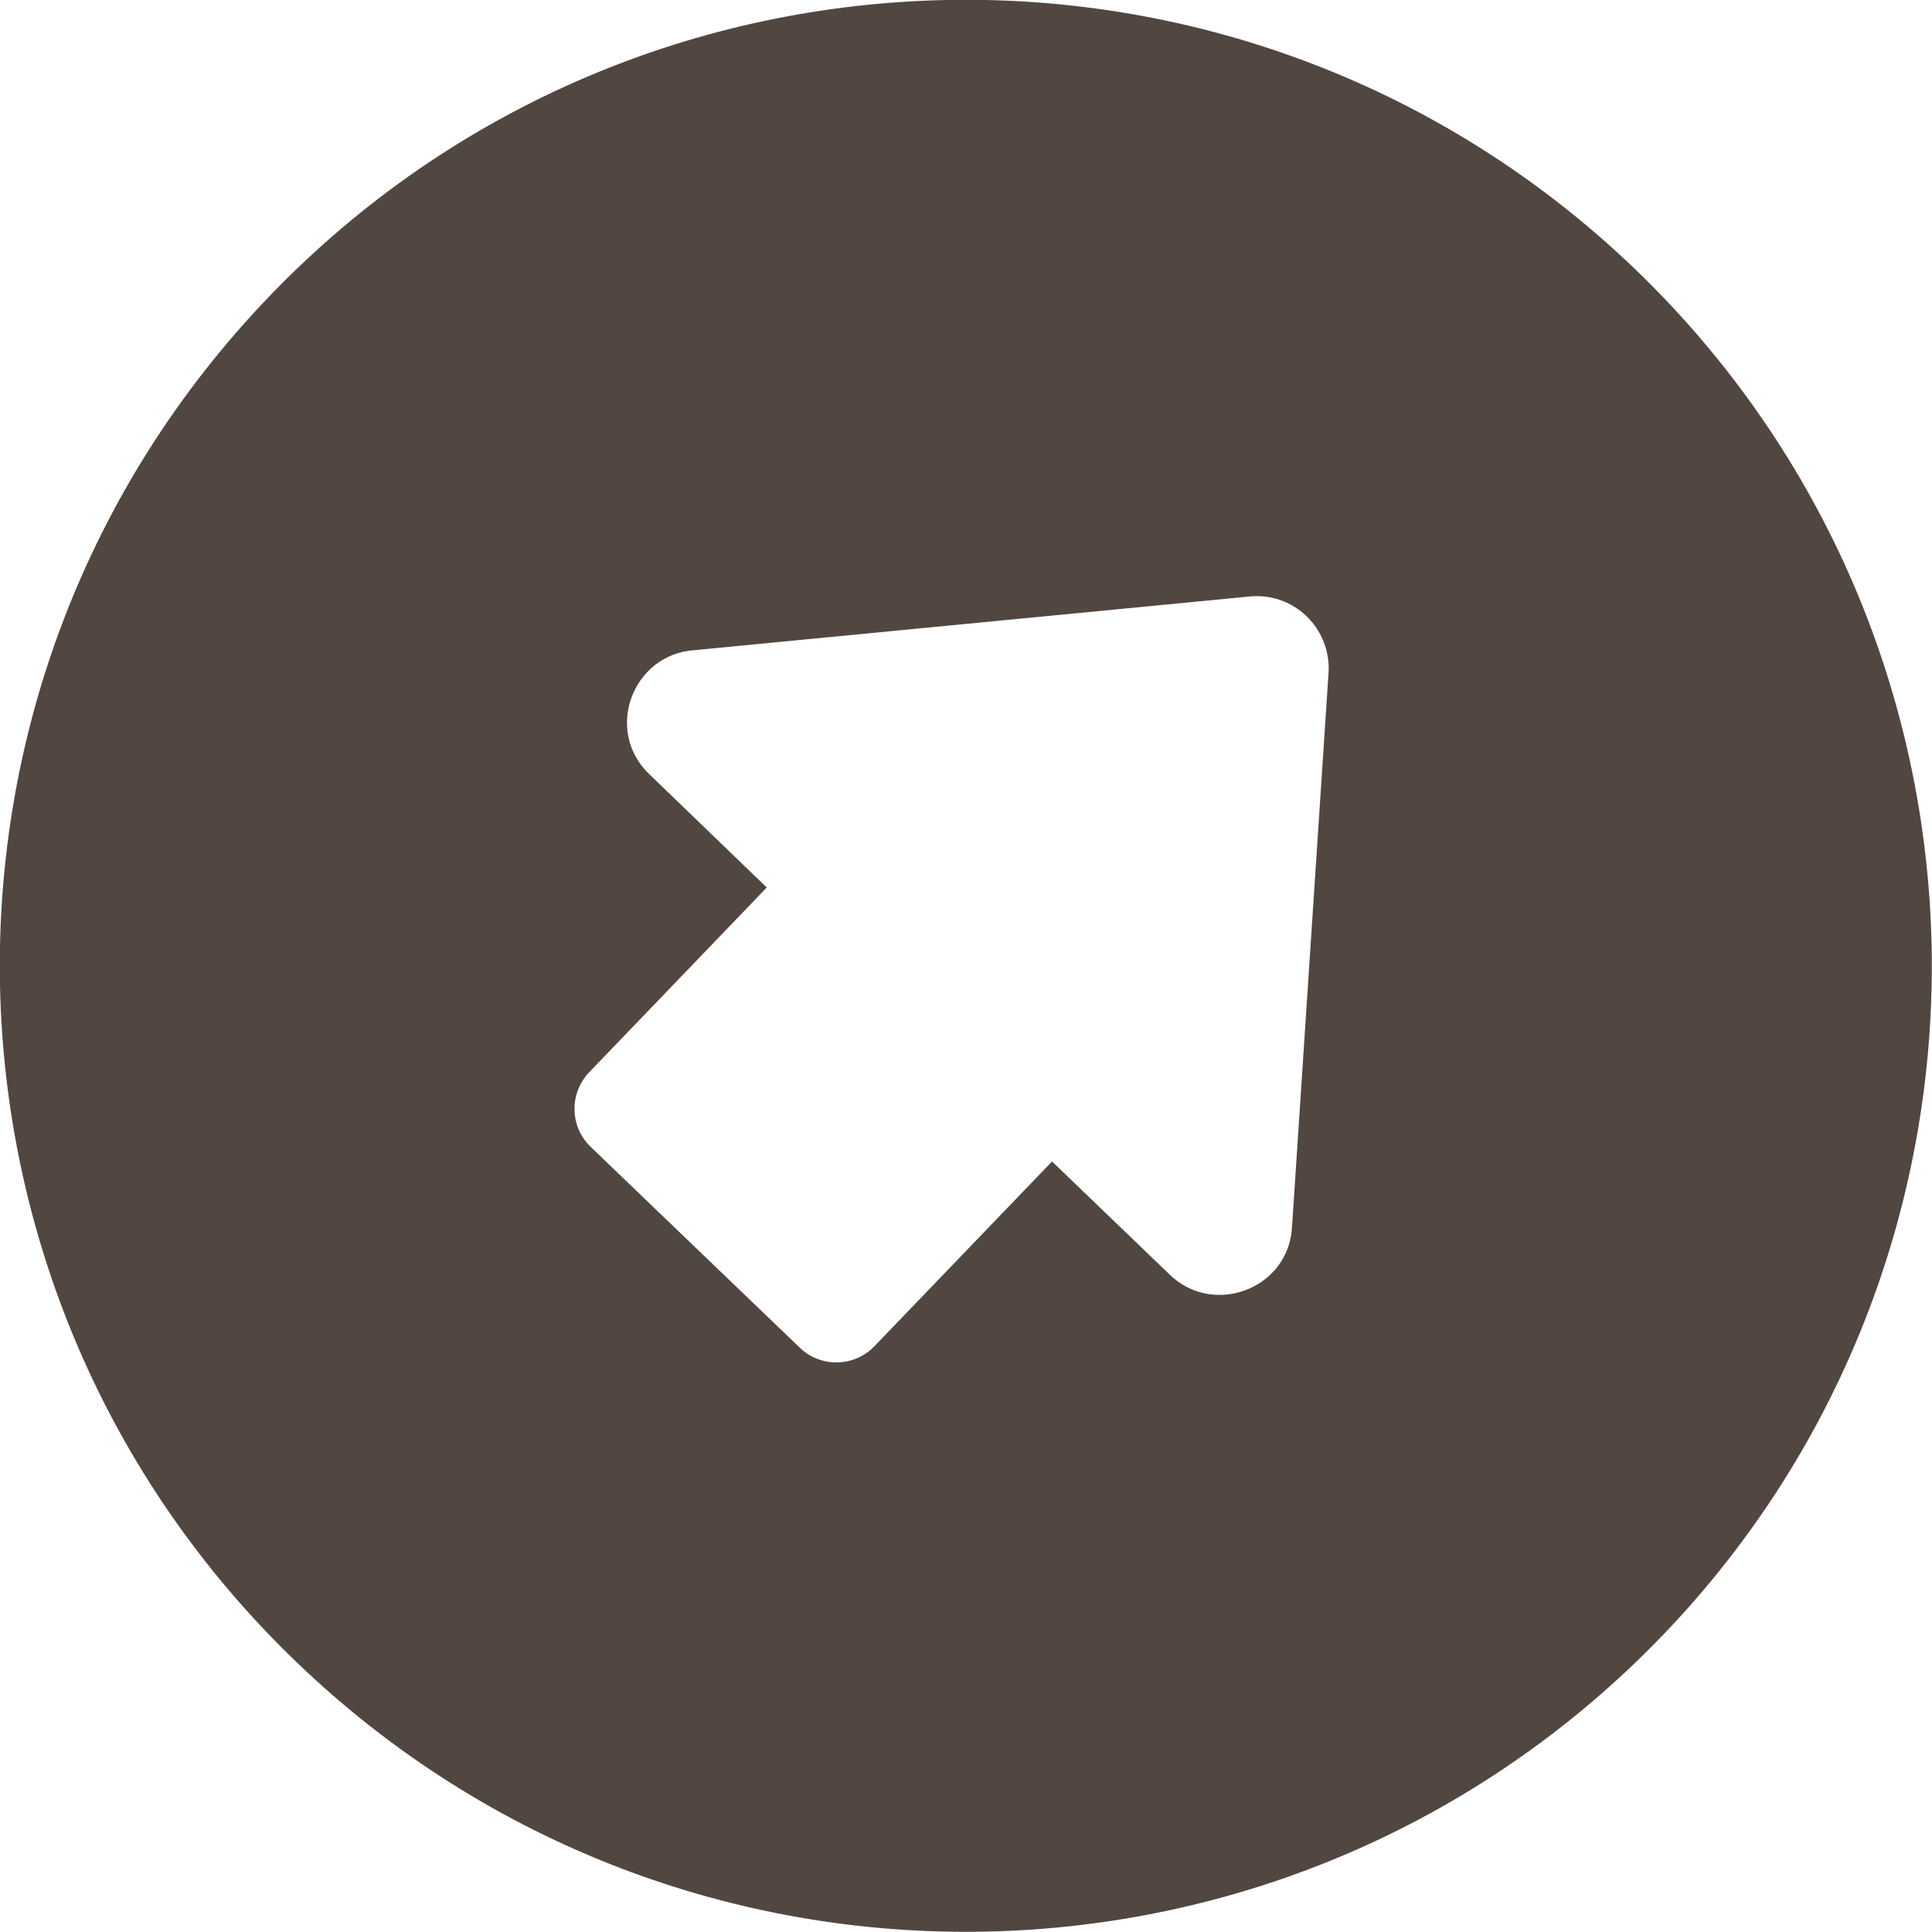 <?xml version="1.0" encoding="utf-8"?>
<!-- Generator: Adobe Illustrator 25.4.1, SVG Export Plug-In . SVG Version: 6.00 Build 0)  -->
<svg version="1.1"
	 id="Layer_1" image-rendering="optimizeQuality" text-rendering="geometricPrecision" shape-rendering="geometricPrecision"
	 xmlns="http://www.w3.org/2000/svg" xmlns:xlink="http://www.w3.org/1999/xlink" x="0px" y="0px" viewBox="0 0 512 512"
	 style="enable-background:new 0 0 512 512;" xml:space="preserve">
<style type="text/css">
	.st0{fill-rule:evenodd;clip-rule:evenodd;fill:#524640;}
</style>
<path class="st0" d="M440.6,433.4c-49,50.9-114,77.2-179.5,78.5c-65.5,1.3-131.5-22.4-182.5-71.4S1.3,326.5,0,261
	c-1.3-65.5,22.4-131.5,71.4-182.5c49-51,114-77.2,179.5-78.5c65.5-1.3,131.5,22.4,182.5,71.4c50.9,49,77.2,114,78.5,179.5
	C513.2,316.5,489.5,382.5,440.6,433.4z M310.1,337.9l-31.3-30.1l-47.1,49c-5.3,5.5-14.2,5.7-19.7,0.4l-55.5-53.3
	c-5.5-5.3-5.7-14.1-0.4-19.7l47.1-49L172,205.1c-12-11.6-4.3-31.7,12-32.8l146.9-14.2c11.8-1.3,21.7,8.2,21.2,19.9l-9.7,147.1
	C341.6,341.5,321.7,349,310.1,337.9L310.1,337.9z"/>
</svg>

